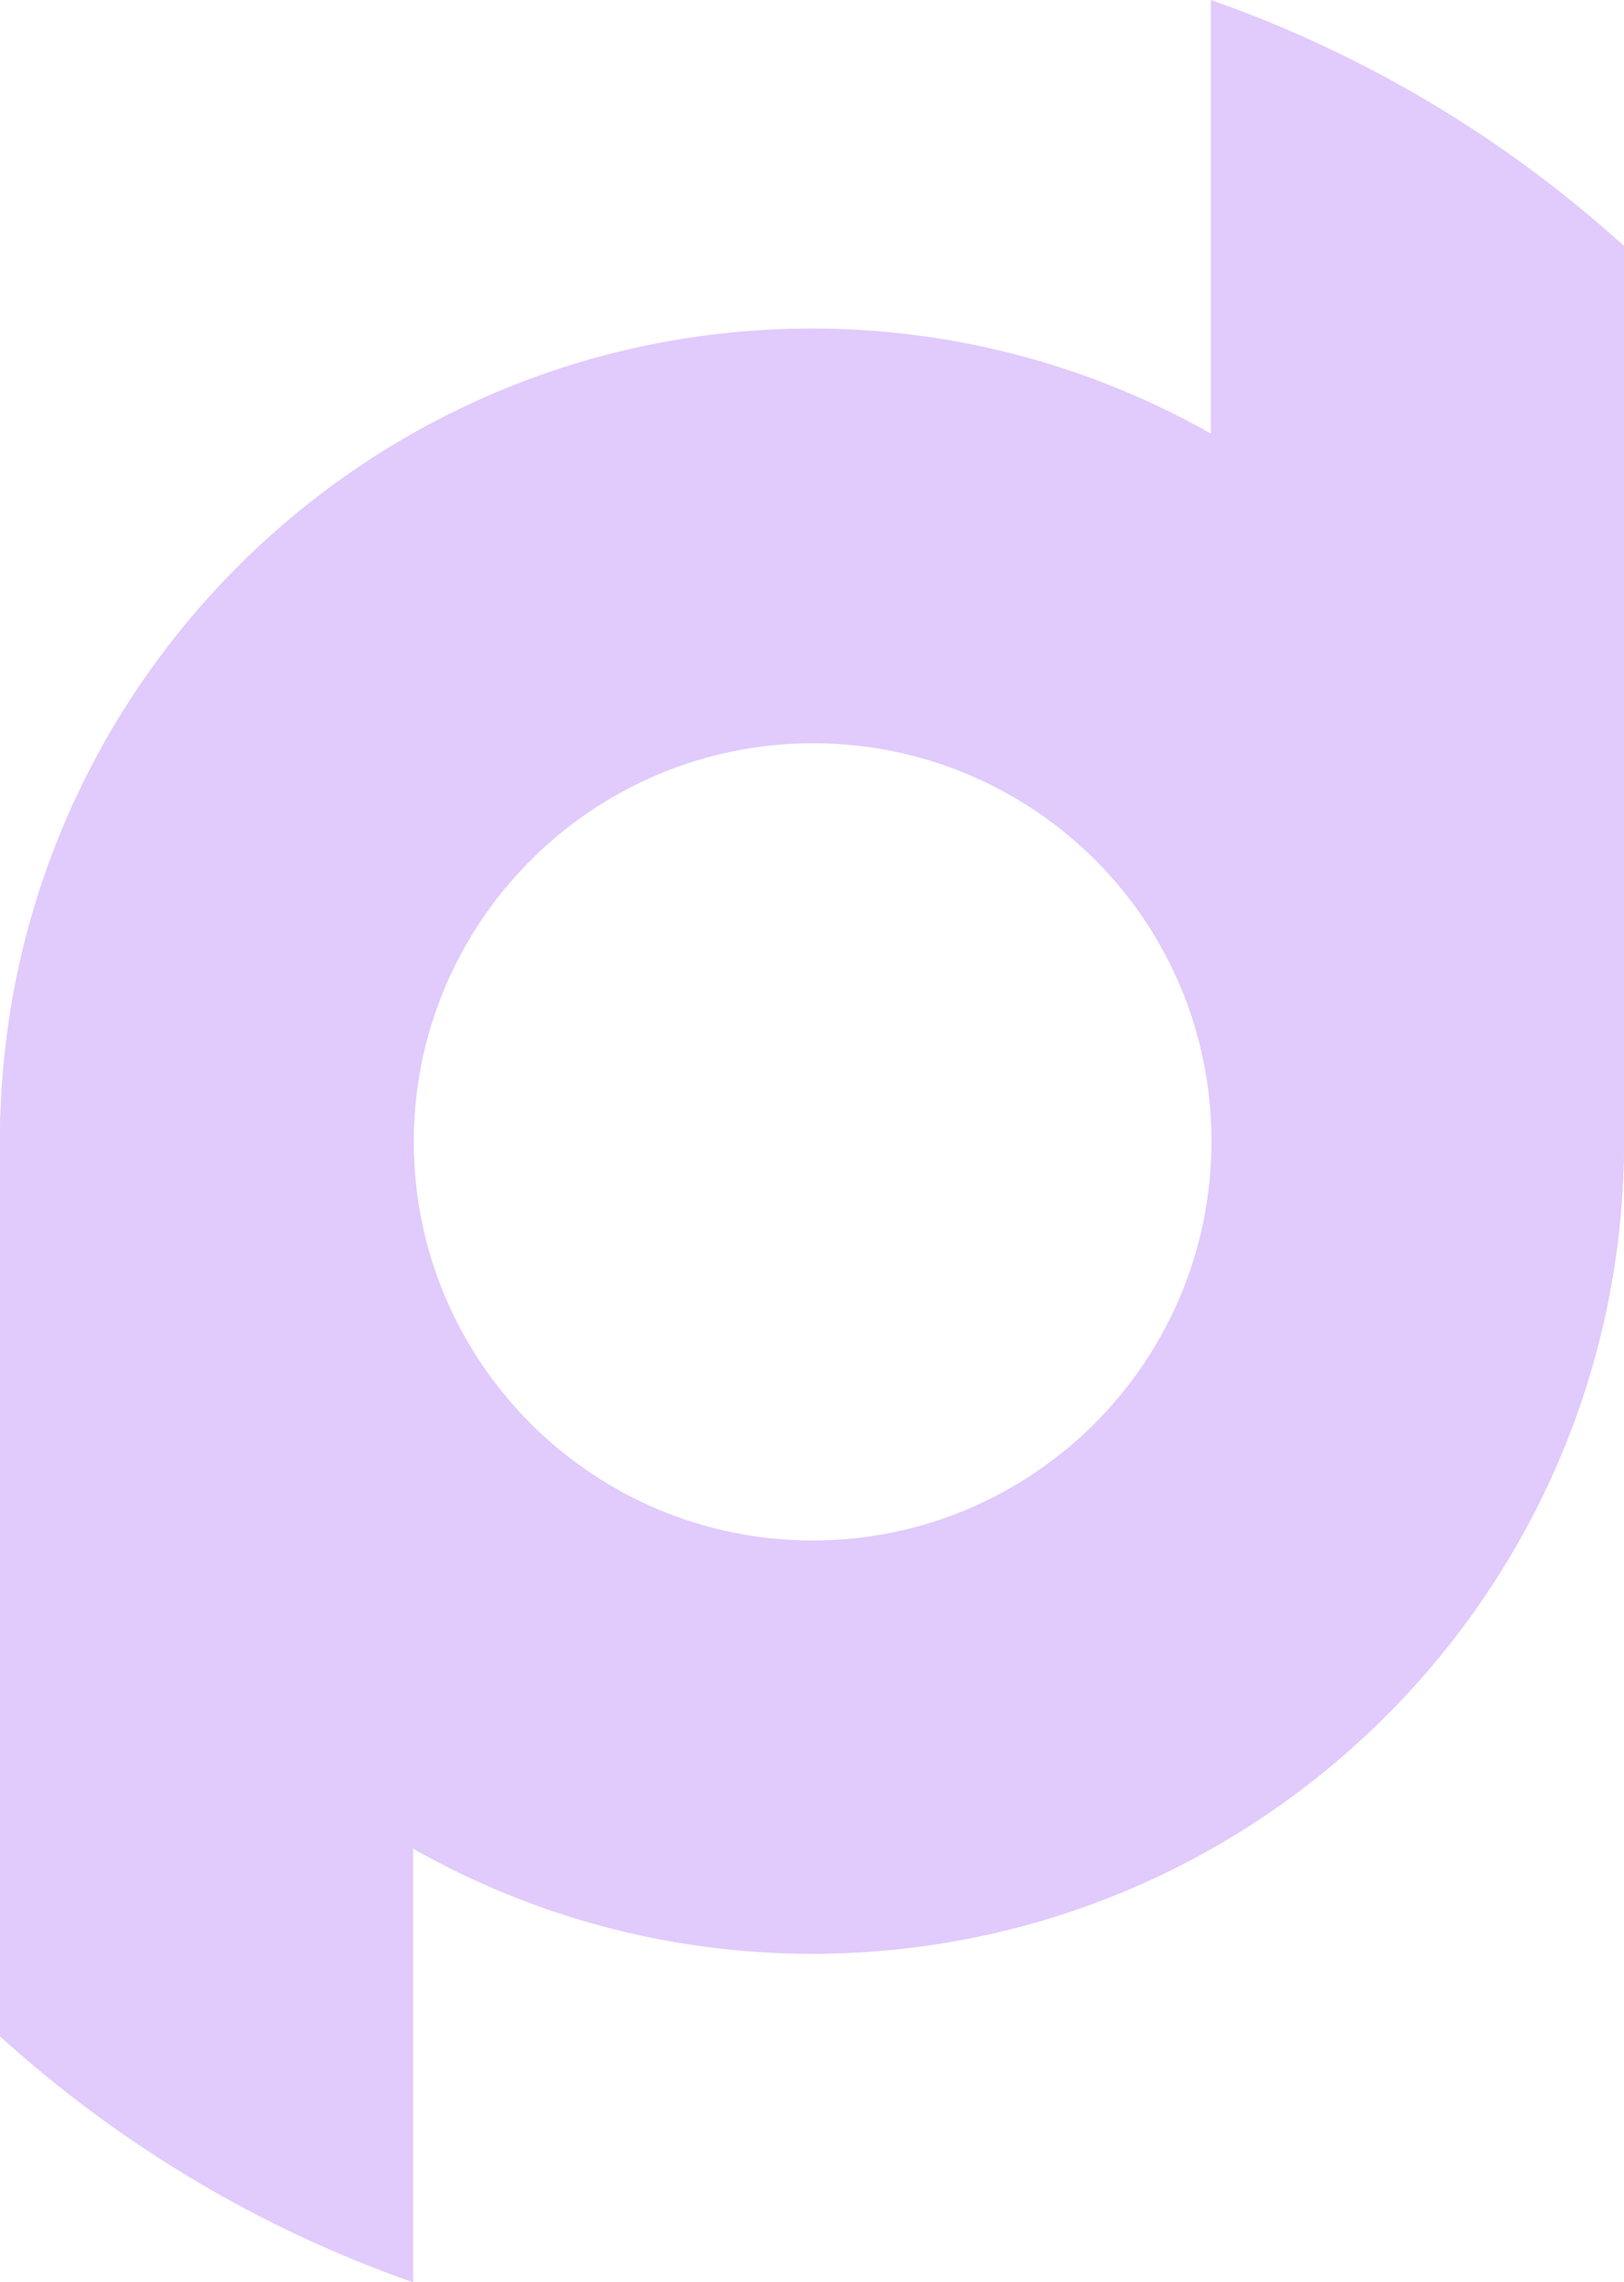 <svg xmlns="http://www.w3.org/2000/svg" version="1.1" xmlns:xlink="http://www.w3.org/1999/xlink" width="400" height="562"><svg width="400" height="562" viewBox="0 0 400 562" fill="none" xmlns="http://www.w3.org/2000/svg">
    <path d="M199.854 81C310.38 81 399.854 170.529 400 280.978C400 391.572 310.38 481.103 200 481.103C164.181 481.103 130.701 471.593 101.754 455.209V562C63.742 548.688 29.24 527.915 0 501.437V281.124C0 170.529 89.474 81 199.854 81ZM200.274 183.019C145.929 183.019 101.874 227.074 101.874 281.419C101.874 335.764 145.929 379.819 200.274 379.819C254.619 379.819 298.675 335.764 298.675 281.419C298.675 227.074 254.619 183.019 200.274 183.019Z" fill="#E1CAFC"></path>
    <path d="M200.146 481C310.526 481 400 391.471 400 280.876L400 60.564C370.76 34.086 336.257 13.312 298.246 3.62117e-06L298.246 106.791C269.298 90.407 235.819 80.898 200 80.898C89.62 80.898 1.117e-05 170.427 1.50173e-06 281.022C0.146 391.471 89.62 481 200.146 481ZM200.146 182.716C254.386 182.716 298.392 226.749 298.392 281.022C298.392 335.296 254.386 379.329 200.146 379.329C145.906 379.329 101.901 335.296 101.901 281.022C101.901 226.749 145.906 182.716 200.146 182.716Z" fill="#E1CAFC"></path>
</svg><style>@media (prefers-color-scheme: light) { :root { filter: none; } }
@media (prefers-color-scheme: dark) { :root { filter: none; } }
</style></svg>